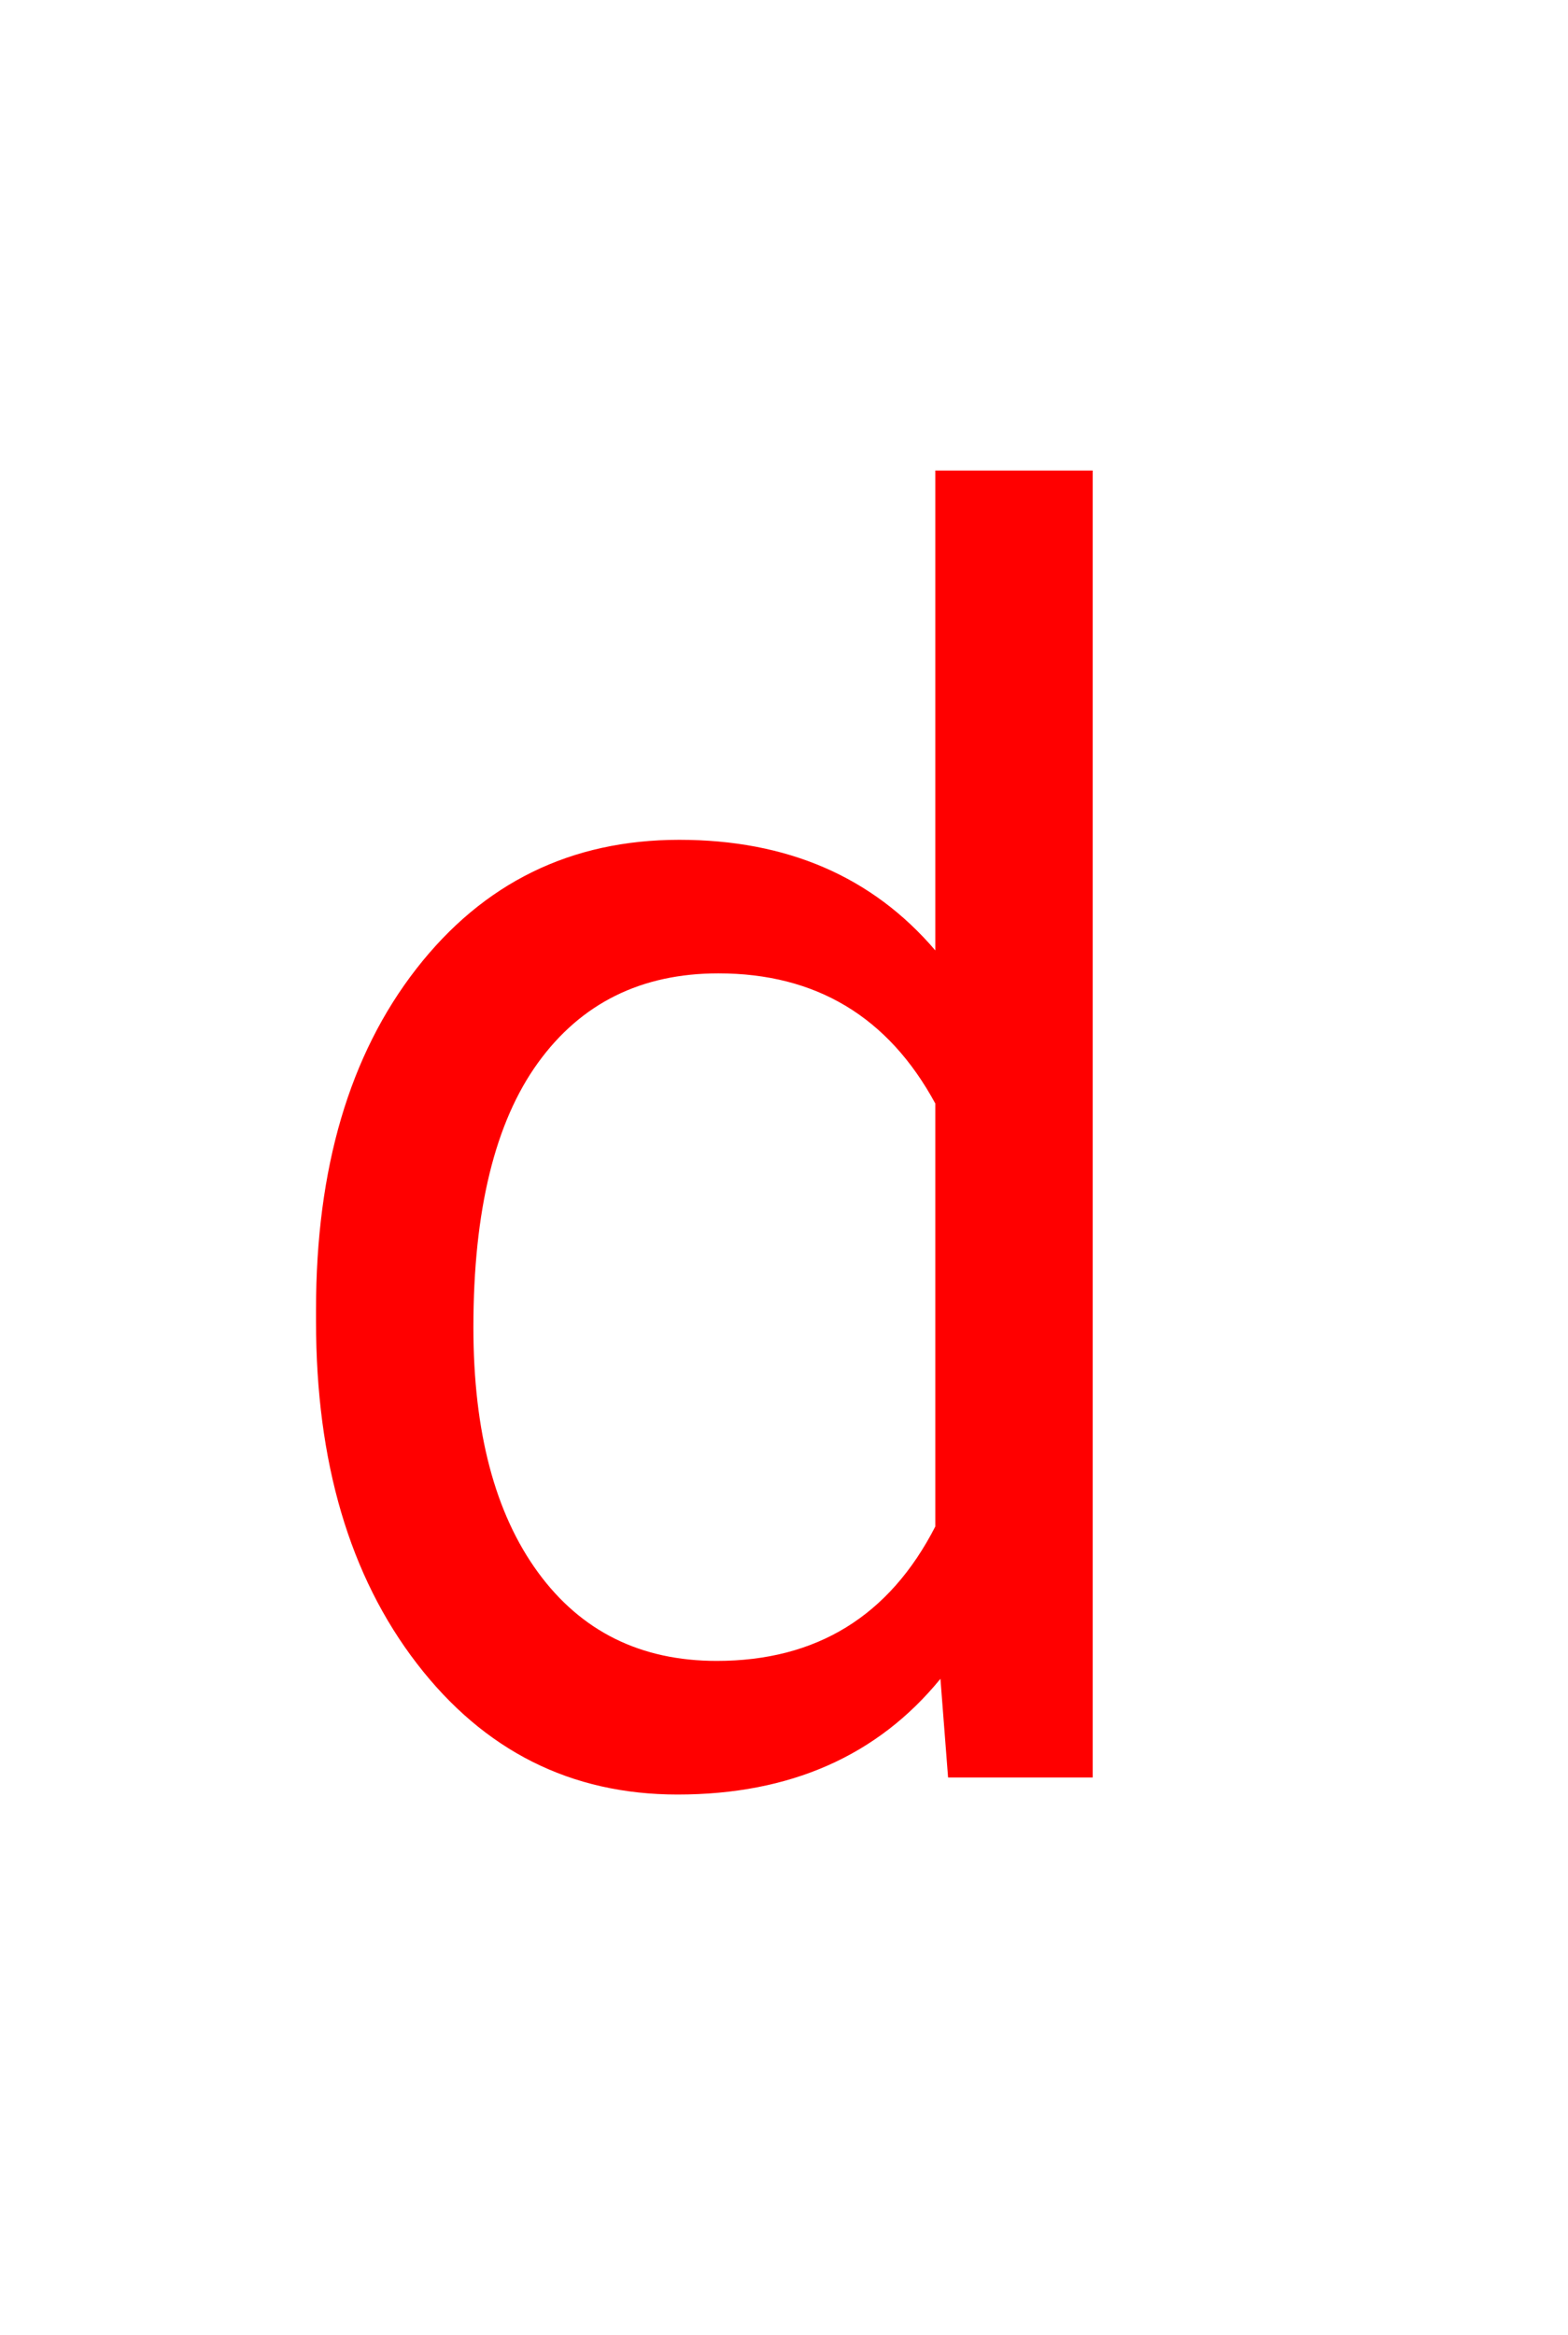 <svg version="1.1" xmlns="http://www.w3.org/2000/svg" xmlns:xlink="http://www.w3.org/1999/xlink" width="90" height="134" viewBox="0,0,90,134"><g transform="translate(-226.5,-78)"><g data-paper-data="{&quot;isPaintingLayer&quot;:true}" fill-rule="nonzero" stroke-linecap="butt" stroke-linejoin="miter" stroke-miterlimit="10" stroke-dasharray="" stroke-dashoffset="0" style="mix-blend-mode: normal"><path d="M244.639,153.145c0,-8.105 1.921,-14.624 5.762,-19.556c3.841,-4.932 8.87,-7.397 15.088,-7.397c6.185,0 11.084,2.116 14.697,6.348v-27.539h9.033v75h-8.301l-0.439,-5.664c-3.613,4.427 -8.643,6.641 -15.088,6.641c-6.12,0 -11.108,-2.507 -14.966,-7.52c-3.857,-5.013 -5.786,-11.556 -5.786,-19.629zM253.672,154.17c0,5.99 1.237,10.677 3.711,14.062c2.474,3.385 5.892,5.078 10.254,5.078c5.729,0 9.912,-2.572 12.549,-7.715v-24.268c-2.702,-4.98 -6.852,-7.471 -12.451,-7.471c-4.427,0 -7.878,1.709 -10.352,5.127c-2.474,3.418 -3.711,8.48 -3.711,15.186z" fill="#ff0000" stroke="none" stroke-width="1"/><path d="M226.5,212v-134h90v134z" fill="none" stroke="#000000" stroke-width="0"/><path d="M226.5,212v-134h90v134z" fill="none" stroke="#000000" stroke-width="0"/></g></g></svg>